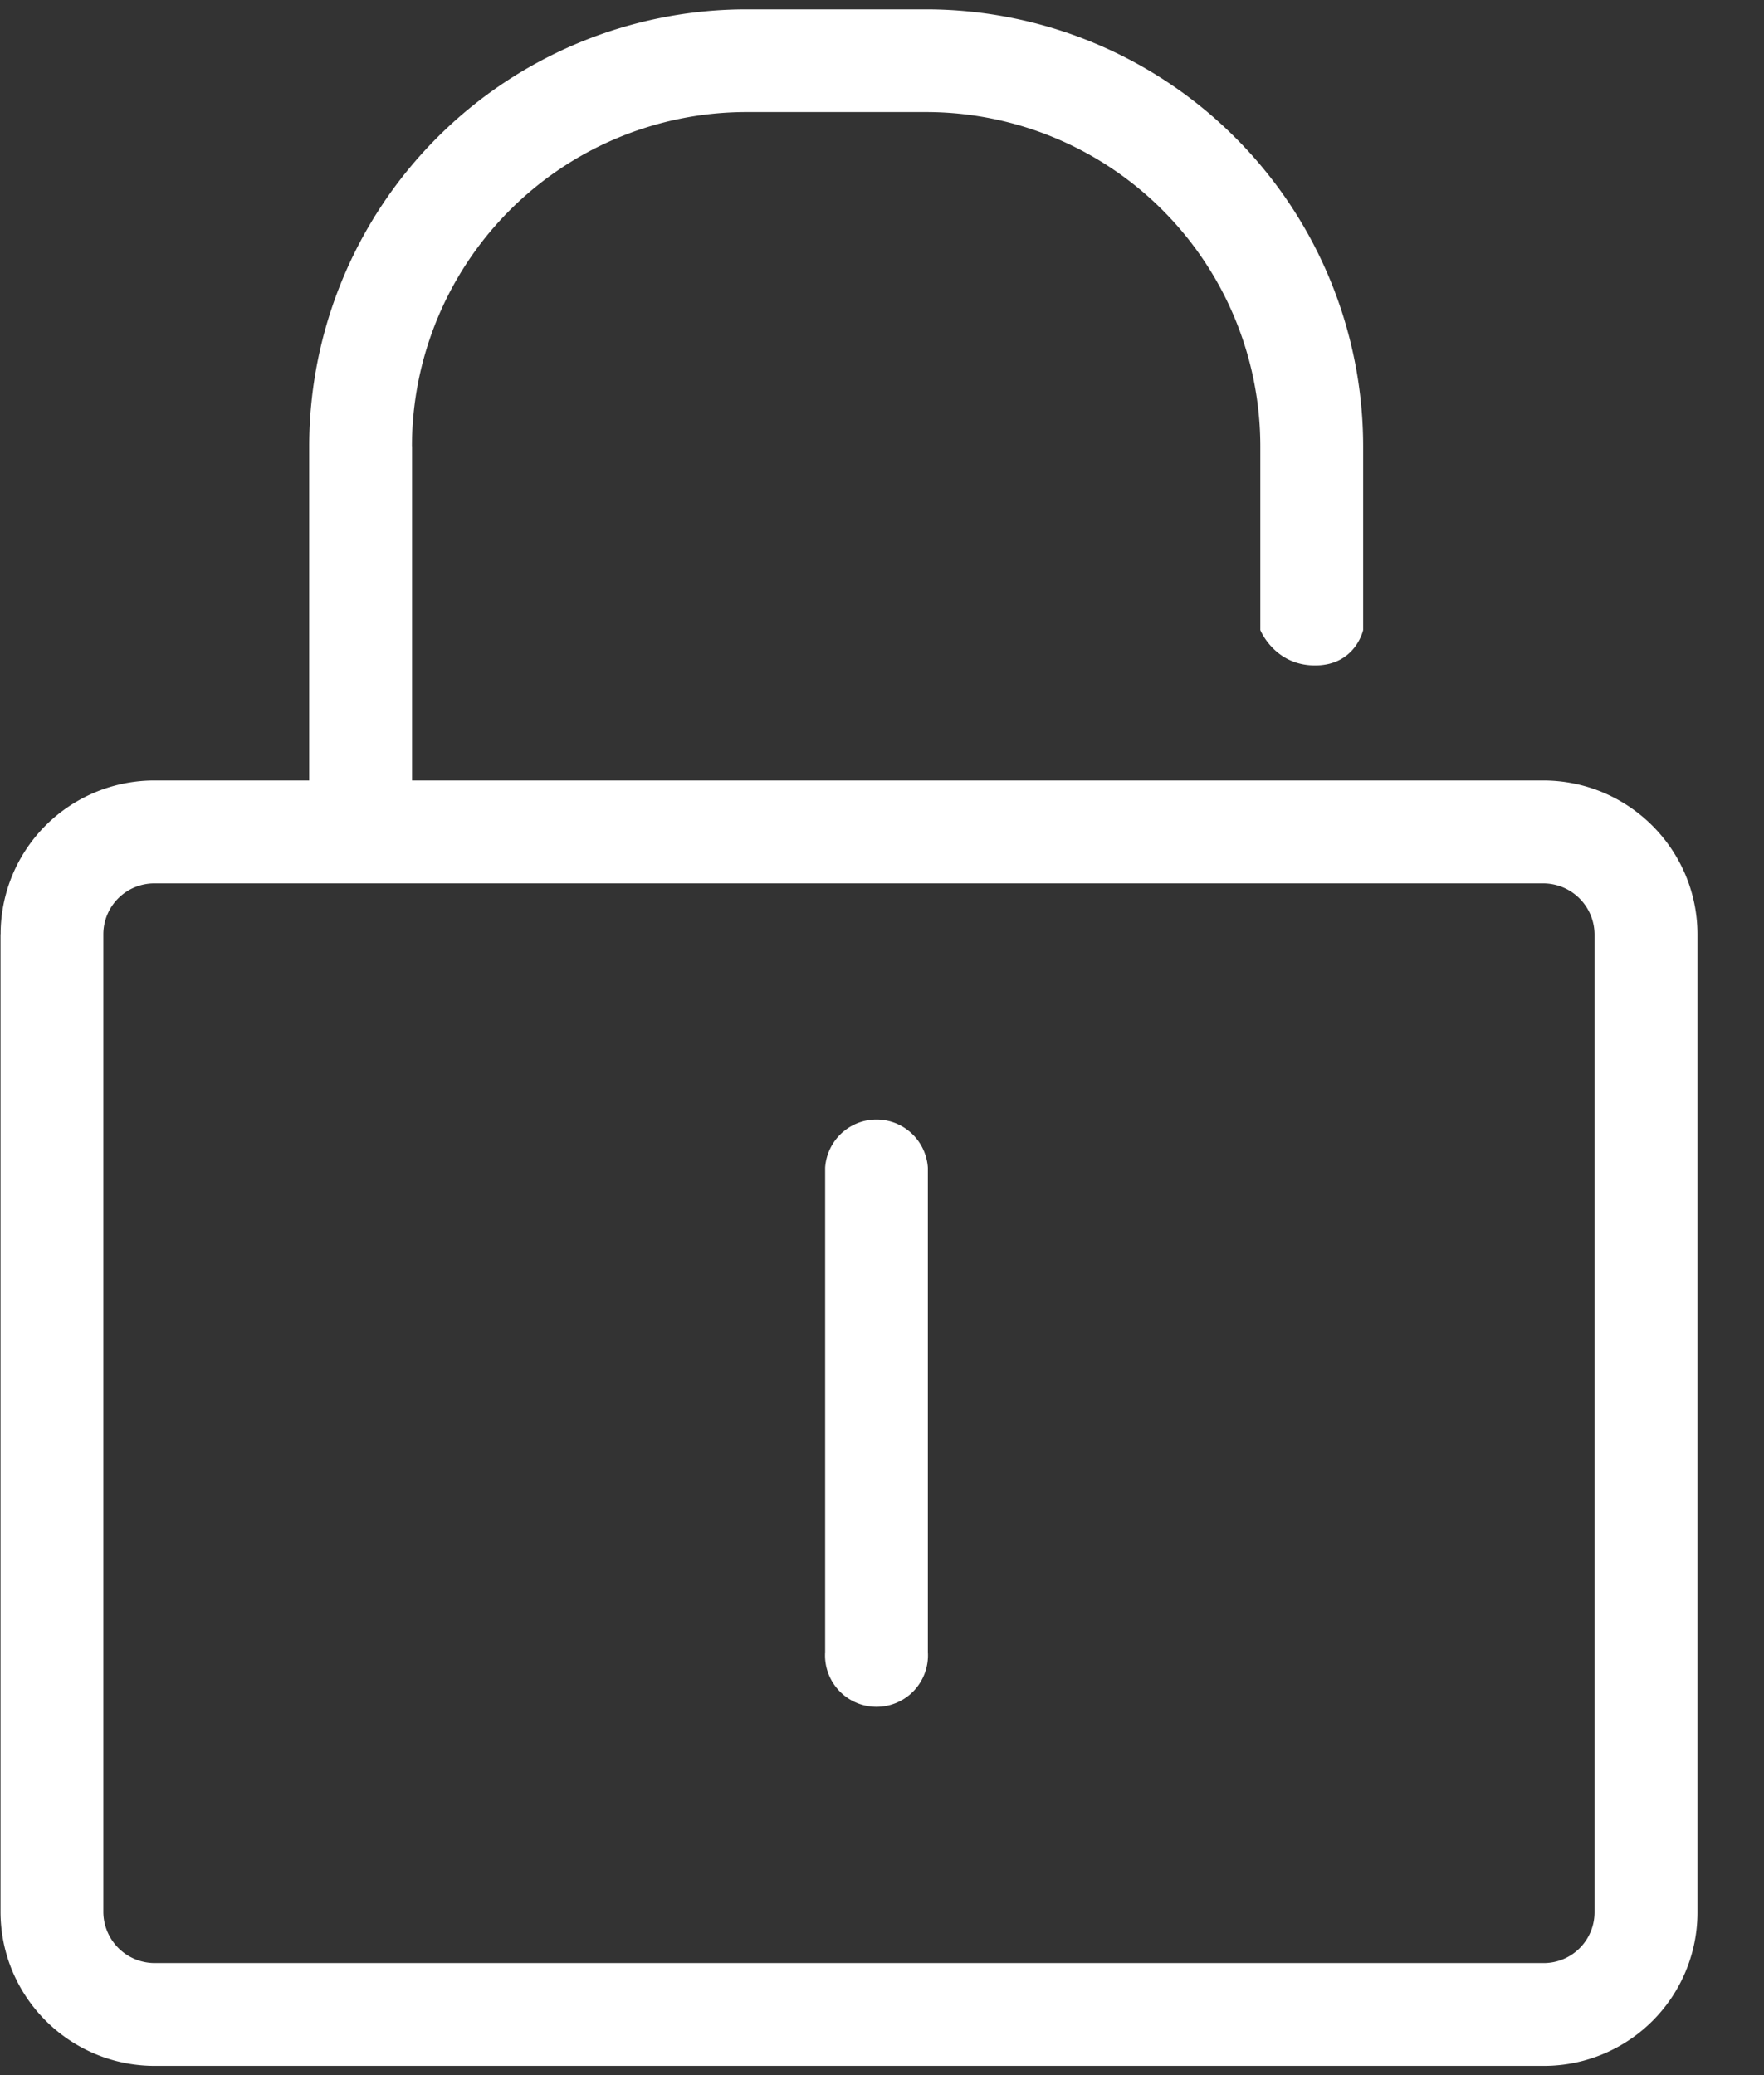 <svg xmlns="http://www.w3.org/2000/svg" width="17" height="20" viewBox="0 0 17 20">
    <rect x="0" y="0" width="17" height="20" fill="#333333" stroke="none"/>
    <g fill="#FFF" fill-rule="nonzero">
        <path d="M.996 9.004v9.425a.495.495 0 0 0 .497.491H14.87a.49.49 0 0 0 .497-.49V9.004a.495.495 0 0 0-.497-.49H1.493a.491.491 0 0 0-.497.49zm-.99 0a1.481 1.481 0 0 1 1.487-1.482h13.379c.82 0 1.485.663 1.487 1.482v9.425a1.48 1.48 0 0 1-1.487 1.482H1.492c-.819 0-1.484-.662-1.487-1.482V9.005z"/>
        <path d="M3.97 4.301A3.225 3.225 0 0 1 7.19 1.08h1.735a3.222 3.222 0 0 1 3.221 3.221v1.772s.137.34.527.34.464-.34.464-.34V4.301A4.214 4.214 0 0 0 8.926.09H7.19A4.215 4.215 0 0 0 2.98 4.301v3.717l.991-.19V4.301zM7.952 11.255v4.668a.496.496 0 1 0 .99 0v-4.668a.496.496 0 0 0-.99 0z"/>
    </g>
</svg>
